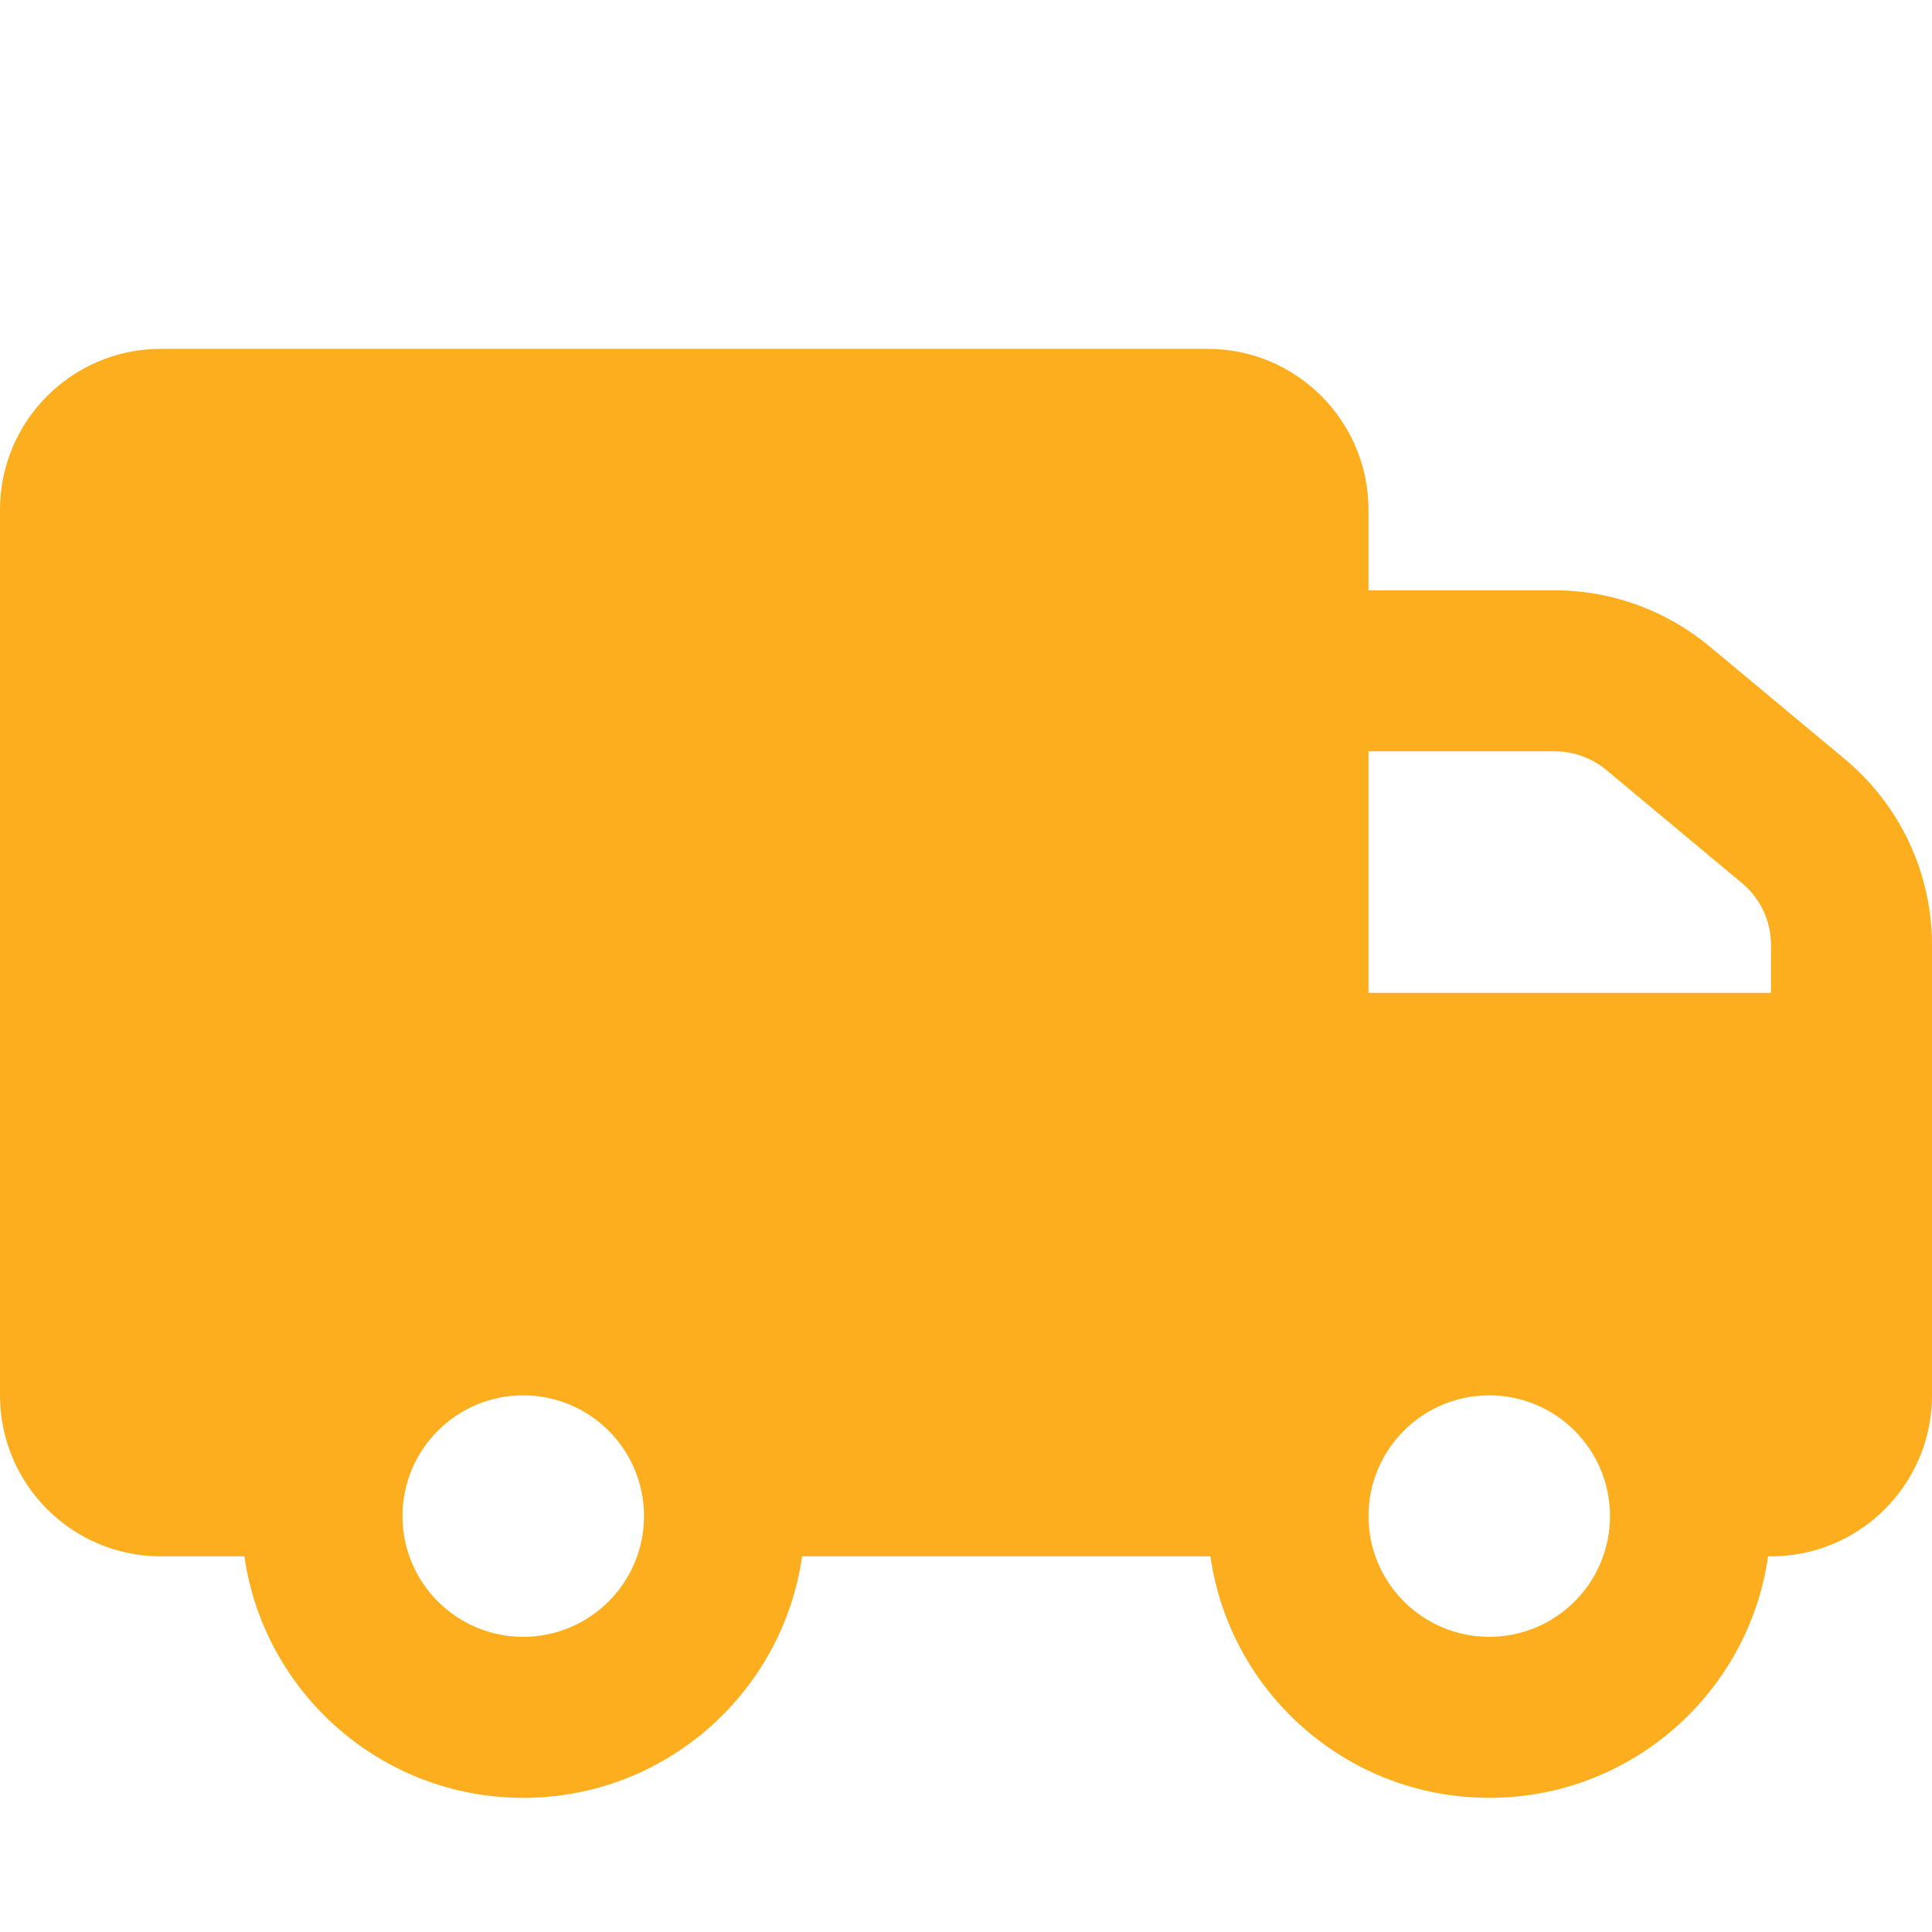 <svg width="18" height="18" viewBox="0 0 18 18" fill="none" xmlns="http://www.w3.org/2000/svg">
<path fill-rule="evenodd" clip-rule="evenodd" d="M18 8.804V13C18 13.829 17.328 14.5 16.5 14.5H16.473C16.291 15.772 15.197 16.75 13.875 16.75C12.553 16.75 11.459 15.772 11.277 14.5H7.473C7.291 15.772 6.197 16.75 4.875 16.75C3.553 16.75 2.459 15.772 2.277 14.5H1.5C0.672 14.5 0 13.829 0 13V4.75C0 3.922 0.672 3.25 1.5 3.25H11.25C12.079 3.25 12.75 3.922 12.75 4.75V5.5H14.485C15.012 5.5 15.521 5.685 15.926 6.021L17.191 7.075C17.703 7.503 18 8.136 18 8.804ZM16.5 9.25V8.804C16.5 8.581 16.401 8.37 16.23 8.228L14.966 7.174C14.831 7.062 14.661 7 14.485 7H12.75V9.25H16.5ZM4.875 15.25C5.496 15.25 6 14.746 6 14.125C6 13.504 5.496 13 4.875 13C4.254 13 3.75 13.504 3.75 14.125C3.75 14.746 4.254 15.25 4.875 15.25ZM13.875 15.25C14.496 15.25 15 14.746 15 14.125C15 13.504 14.496 13 13.875 13C13.254 13 12.75 13.504 12.75 14.125C12.75 14.746 13.254 15.25 13.875 15.25Z" fill="#FCAE1E"/>
</svg>
